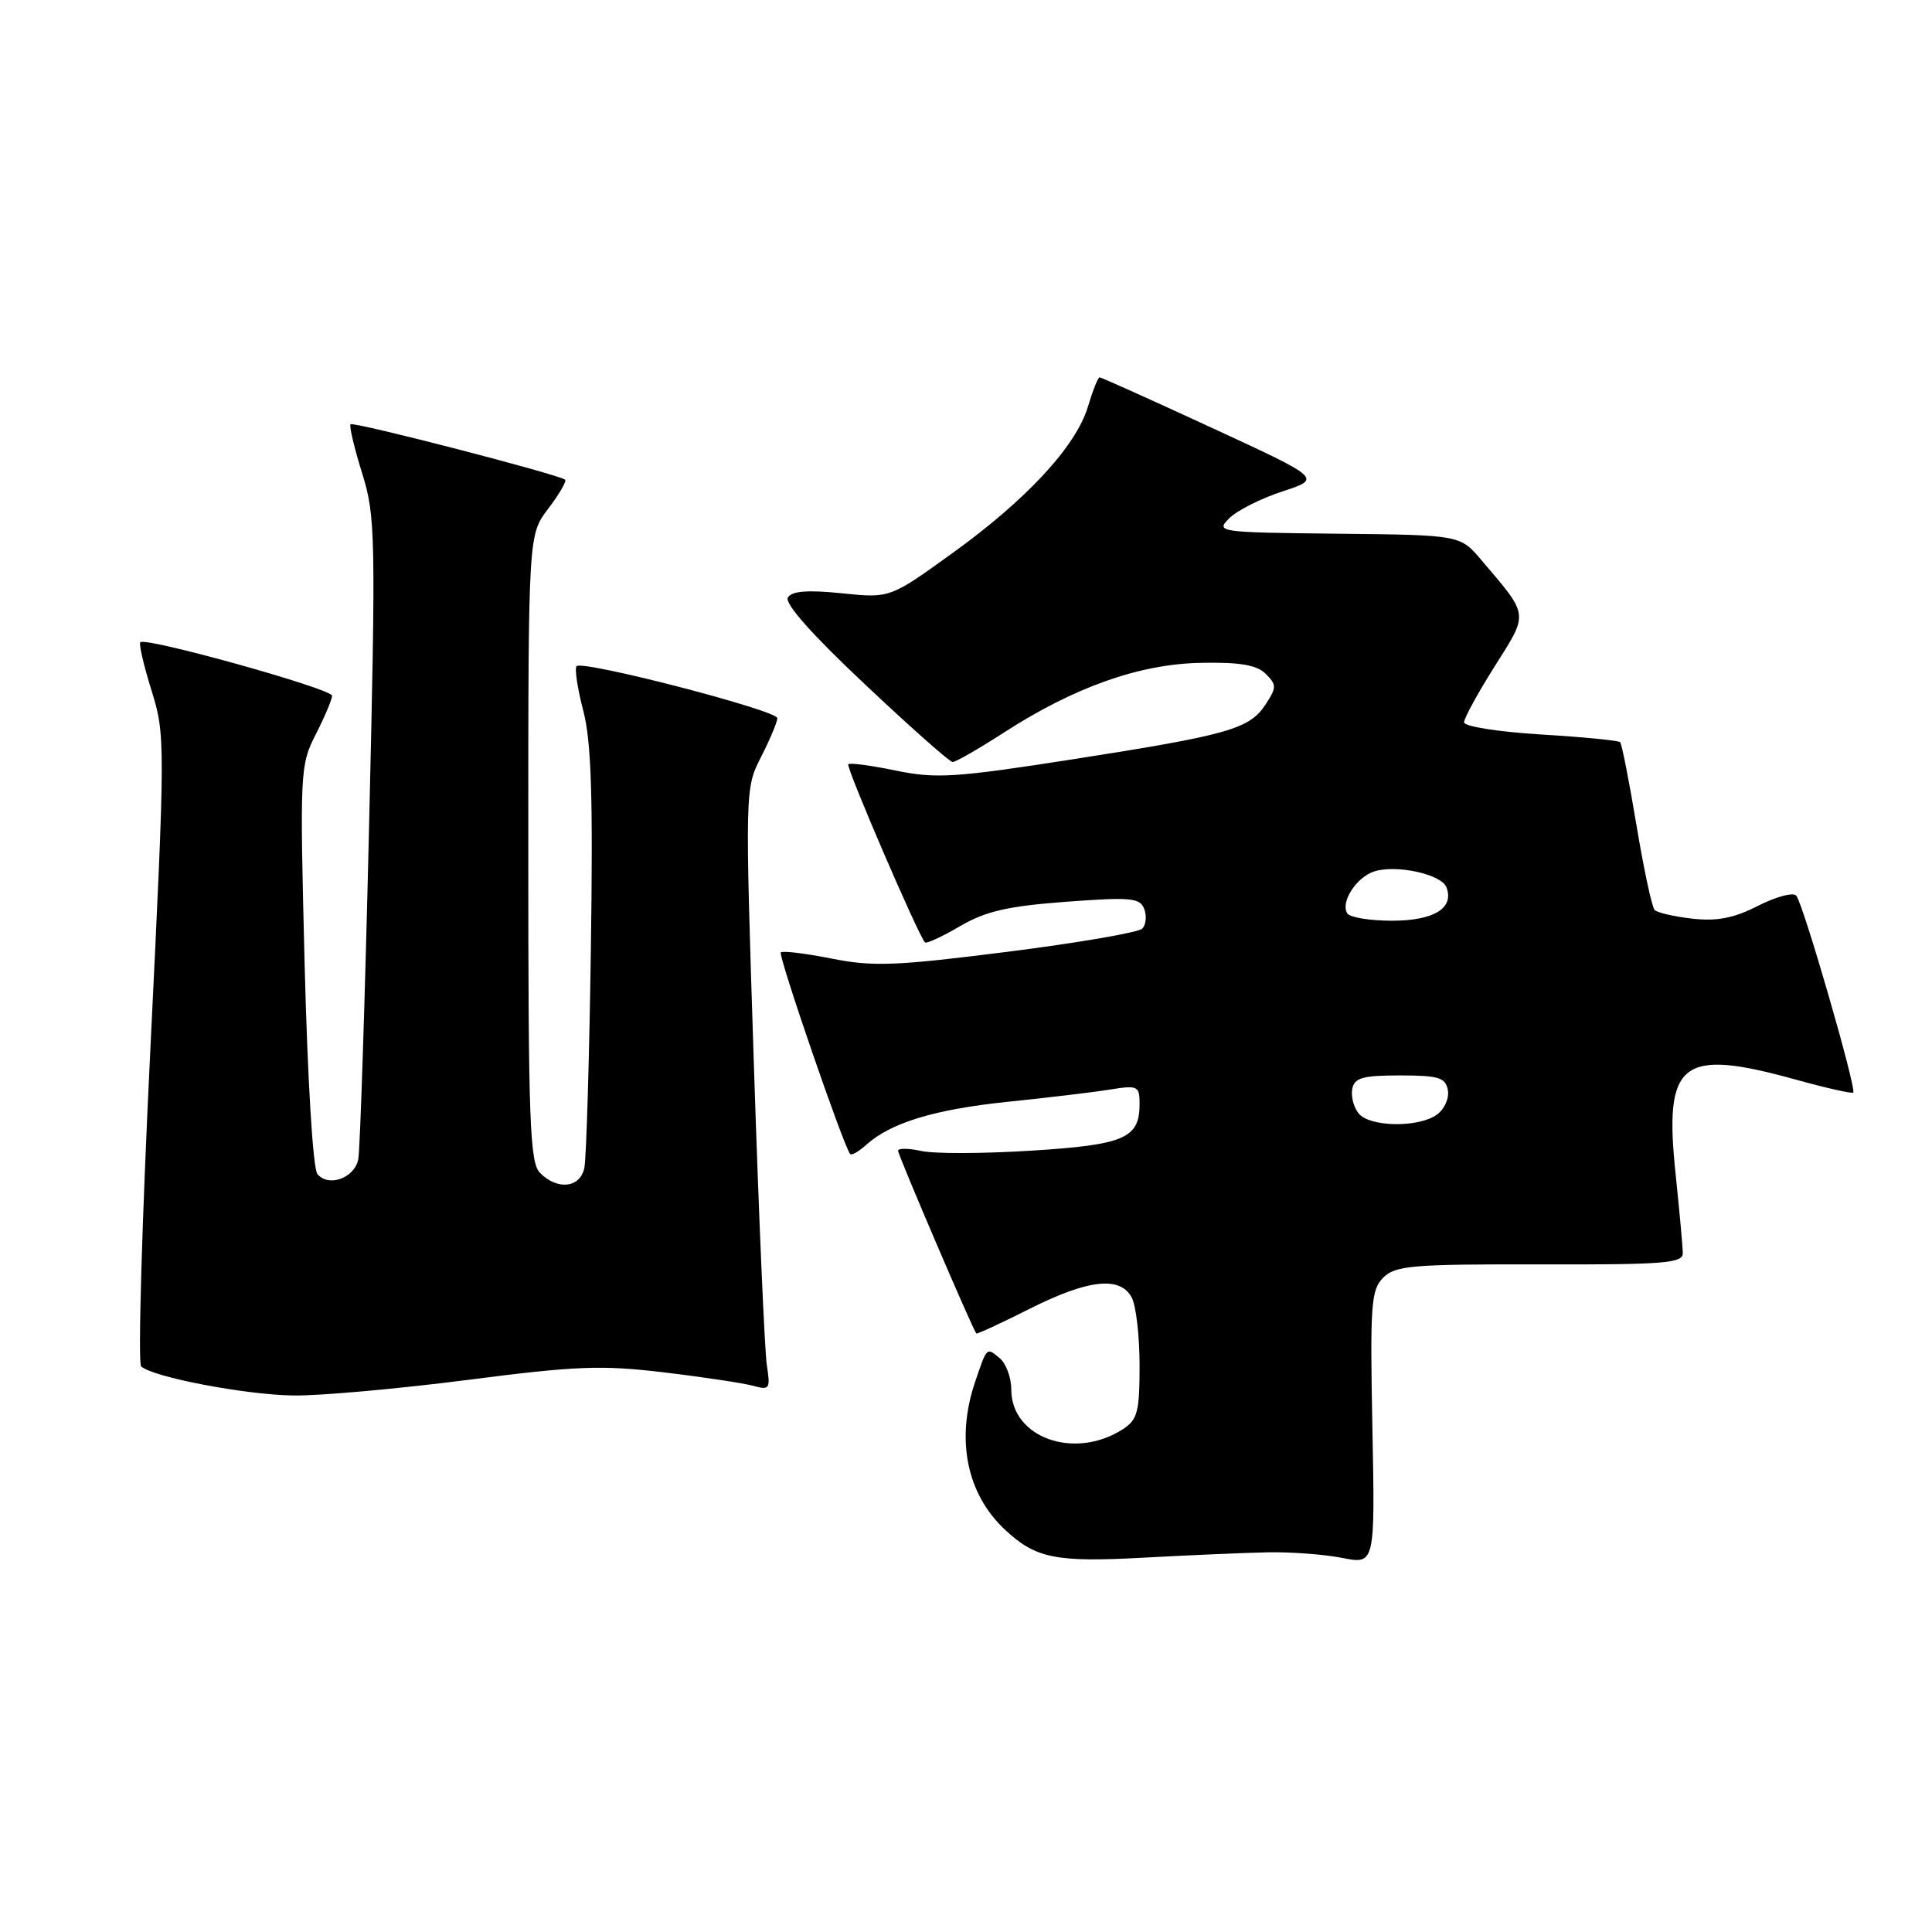 <?xml version="1.0" encoding="UTF-8" standalone="no"?>
<!DOCTYPE svg PUBLIC "-//W3C//DTD SVG 1.1//EN" "http://www.w3.org/Graphics/SVG/1.1/DTD/svg11.dtd" >
<svg xmlns="http://www.w3.org/2000/svg" xmlns:xlink="http://www.w3.org/1999/xlink" version="1.1" viewBox="0 0 256 256">
 <g >
 <path fill="currentColor"
d=" M 168.00 205.69 C 171.03 205.63 175.46 205.96 177.85 206.43 C 182.20 207.29 182.20 207.29 181.85 189.18 C 181.53 172.83 181.67 170.91 183.29 169.29 C 184.89 167.69 187.13 167.50 204.04 167.54 C 220.50 167.58 223.00 167.39 222.98 166.04 C 222.97 165.20 222.54 160.50 222.03 155.61 C 220.45 140.64 222.73 138.84 237.90 143.04 C 241.94 144.16 245.39 144.94 245.56 144.77 C 246.04 144.30 238.89 119.62 238.01 118.67 C 237.58 118.21 235.31 118.82 232.94 120.03 C 229.75 121.66 227.52 122.09 224.27 121.73 C 221.87 121.46 219.61 120.94 219.25 120.58 C 218.89 120.22 217.81 115.16 216.84 109.34 C 215.87 103.51 214.90 98.56 214.67 98.34 C 214.45 98.12 209.71 97.65 204.13 97.32 C 198.52 96.97 194.00 96.26 194.00 95.71 C 194.00 95.16 195.83 91.82 198.06 88.28 C 202.58 81.13 202.65 81.69 196.28 74.20 C 193.47 70.89 193.47 70.89 177.24 70.72 C 161.38 70.55 161.05 70.50 162.89 68.67 C 163.92 67.64 167.09 66.04 169.95 65.11 C 175.13 63.41 175.13 63.41 160.62 56.71 C 152.63 53.02 145.92 50.00 145.71 50.00 C 145.49 50.00 144.79 51.76 144.15 53.90 C 142.57 59.15 135.99 66.26 126.08 73.38 C 117.91 79.27 117.91 79.27 111.52 78.61 C 107.01 78.15 104.93 78.31 104.40 79.17 C 103.92 79.94 107.58 84.07 114.58 90.65 C 120.58 96.31 125.82 100.95 126.22 100.97 C 126.61 100.99 129.64 99.25 132.94 97.12 C 142.34 91.04 150.98 87.98 159.13 87.83 C 164.32 87.73 166.53 88.11 167.72 89.29 C 169.17 90.74 169.17 91.09 167.69 93.35 C 165.56 96.60 162.78 97.39 142.09 100.62 C 126.56 103.04 124.04 103.20 118.73 102.11 C 115.46 101.43 112.61 101.05 112.40 101.27 C 112.06 101.61 121.66 123.91 122.56 124.87 C 122.75 125.08 124.84 124.11 127.20 122.73 C 130.61 120.74 133.51 120.07 141.24 119.49 C 149.86 118.85 151.05 118.96 151.62 120.45 C 151.97 121.38 151.85 122.55 151.35 123.05 C 150.84 123.56 142.80 124.94 133.47 126.12 C 118.71 127.99 115.70 128.11 110.21 127.02 C 106.74 126.33 103.70 125.96 103.46 126.20 C 103.08 126.59 111.76 151.85 112.65 152.91 C 112.83 153.14 113.79 152.59 114.78 151.70 C 118.02 148.77 123.82 147.00 133.56 145.99 C 138.84 145.45 144.92 144.72 147.08 144.37 C 150.78 143.78 151.00 143.89 151.00 146.30 C 151.00 150.83 148.99 151.70 136.62 152.47 C 130.30 152.87 123.76 152.89 122.07 152.51 C 120.38 152.14 119.00 152.13 119.00 152.48 C 119.00 153.06 128.92 176.24 129.37 176.69 C 129.47 176.80 132.63 175.34 136.40 173.44 C 144.19 169.52 148.42 169.05 149.96 171.93 C 150.53 173.00 151.00 177.04 151.00 180.91 C 151.00 187.12 150.73 188.12 148.75 189.40 C 142.35 193.49 134.00 190.51 134.00 184.12 C 134.00 182.54 133.31 180.68 132.48 179.98 C 130.71 178.51 130.80 178.43 129.22 183.07 C 126.62 190.70 128.08 197.95 133.16 202.69 C 137.24 206.50 139.86 207.03 151.50 206.40 C 157.55 206.07 164.97 205.75 168.00 205.69 Z  M 61.86 182.86 C 76.39 180.98 79.71 180.86 88.00 181.85 C 93.22 182.47 98.54 183.28 99.82 183.63 C 101.98 184.23 102.10 184.04 101.61 180.89 C 101.32 179.02 100.54 161.07 99.89 141.00 C 98.71 104.50 98.71 104.49 100.85 100.29 C 102.03 97.97 103.00 95.66 103.00 95.16 C 103.00 94.13 77.22 87.45 76.40 88.27 C 76.12 88.55 76.51 91.20 77.28 94.14 C 78.36 98.29 78.59 105.51 78.29 126.00 C 78.08 140.57 77.69 153.51 77.43 154.75 C 76.88 157.40 73.89 157.75 71.57 155.43 C 70.19 154.05 70.00 148.75 70.00 112.36 C 70.00 70.87 70.00 70.87 72.64 67.41 C 74.09 65.50 75.10 63.77 74.89 63.57 C 74.21 62.91 46.83 55.83 46.45 56.22 C 46.25 56.42 46.93 59.32 47.97 62.66 C 49.77 68.42 49.81 70.80 48.89 110.11 C 48.35 132.88 47.71 152.46 47.47 153.63 C 46.95 156.12 43.53 157.34 42.06 155.57 C 41.47 154.87 40.76 143.24 40.37 127.93 C 39.72 102.17 39.75 101.39 41.85 97.29 C 43.03 94.97 44.00 92.68 44.00 92.19 C 44.00 91.27 19.28 84.38 18.59 85.10 C 18.38 85.32 19.05 88.20 20.08 91.50 C 21.91 97.38 21.91 98.33 19.93 138.90 C 18.81 161.67 18.26 180.64 18.70 181.05 C 20.21 182.47 32.51 184.82 38.86 184.91 C 42.36 184.96 52.71 184.03 61.86 182.86 Z  M 180.04 147.55 C 179.38 146.75 178.99 145.29 179.18 144.30 C 179.47 142.81 180.55 142.50 185.50 142.50 C 190.61 142.50 191.53 142.78 191.85 144.43 C 192.05 145.50 191.41 146.96 190.42 147.68 C 188.01 149.44 181.54 149.36 180.04 147.55 Z  M 178.51 121.02 C 177.60 119.54 179.73 116.22 182.09 115.47 C 185.04 114.53 191.00 115.84 191.66 117.57 C 192.72 120.33 190.00 122.00 184.44 122.00 C 181.51 122.00 178.85 121.56 178.51 121.02 Z "/>
</g>
</svg>
